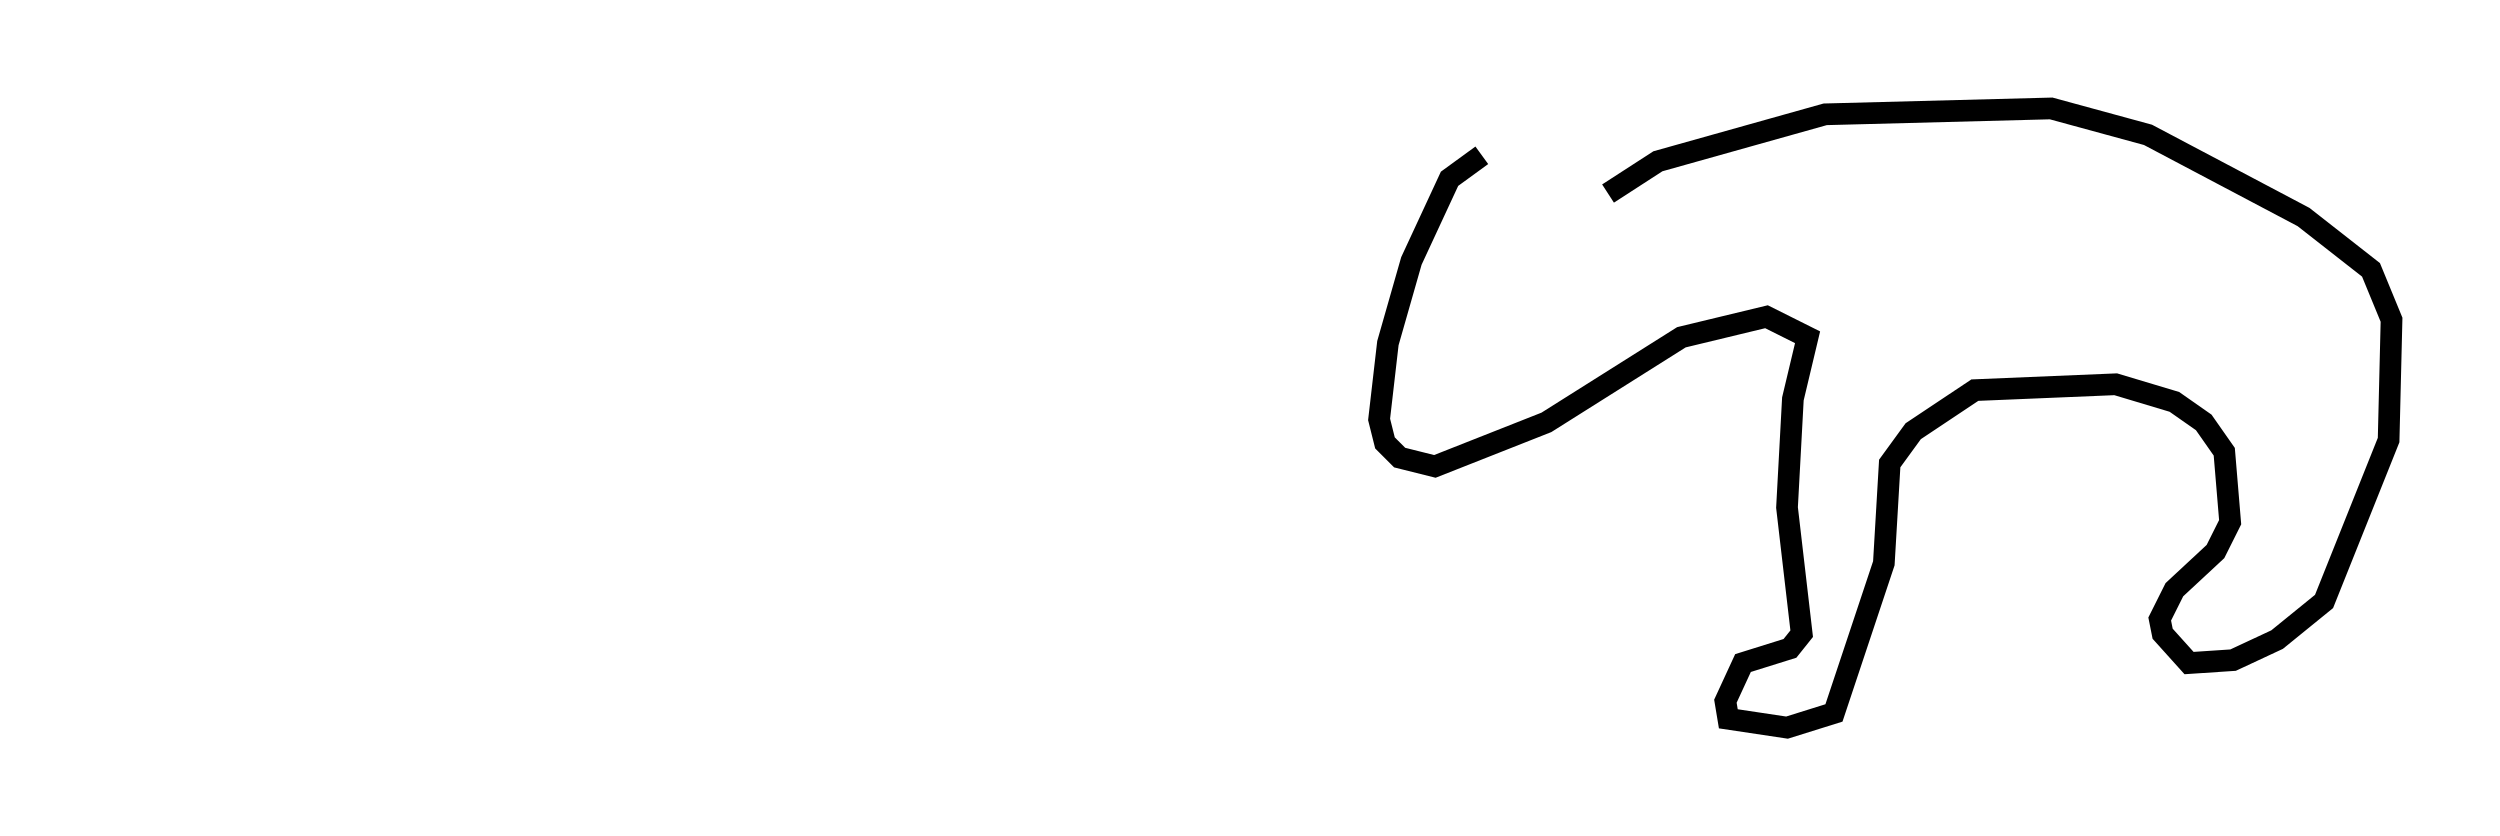 <?xml version="1.0" encoding="utf-8" ?>
<svg baseProfile="full" height="38.552" version="1.1" width="115.276" xmlns="http://www.w3.org/2000/svg" xmlns:ev="http://www.w3.org/2001/xml-events" xmlns:xlink="http://www.w3.org/1999/xlink"><defs /><rect fill="white" height="38.552" width="115.276" x="0" y="0" /><path d="M5, 17.99 m0.0, 0.0 m69.147, -9.066 l2.3, -1.488 7.713, -2.165 l10.419, -0.271 4.465, 1.218 l7.172, 3.789 3.112, 2.436 l0.947, 2.3 -0.135, 5.548 l-2.977, 7.442 -2.165, 1.759 l-2.03, 0.947 -2.03, 0.135 l-1.218, -1.353 -0.135, -0.677 l0.677, -1.353 1.894, -1.759 l0.677, -1.353 -0.271, -3.248 l-0.947, -1.353 -1.353, -0.947 l-2.706, -0.812 -6.495, 0.271 l-2.842, 1.894 -1.083, 1.488 l-0.271, 4.601 -2.3, 6.901 l-2.165, 0.677 -2.706, -0.406 l-0.135, -0.812 0.812, -1.759 l2.165, -0.677 0.541, -0.677 l-0.677, -5.819 0.271, -5.007 l0.677, -2.842 -1.894, -0.947 l-3.924, 0.947 -6.225, 3.924 l-5.142, 2.03 -1.624, -0.406 l-0.677, -0.677 -0.271, -1.083 l0.406, -3.518 1.083, -3.789 l1.759, -3.789 1.488, -1.083 " fill="none" stroke="black" stroke-width="1" /></svg>